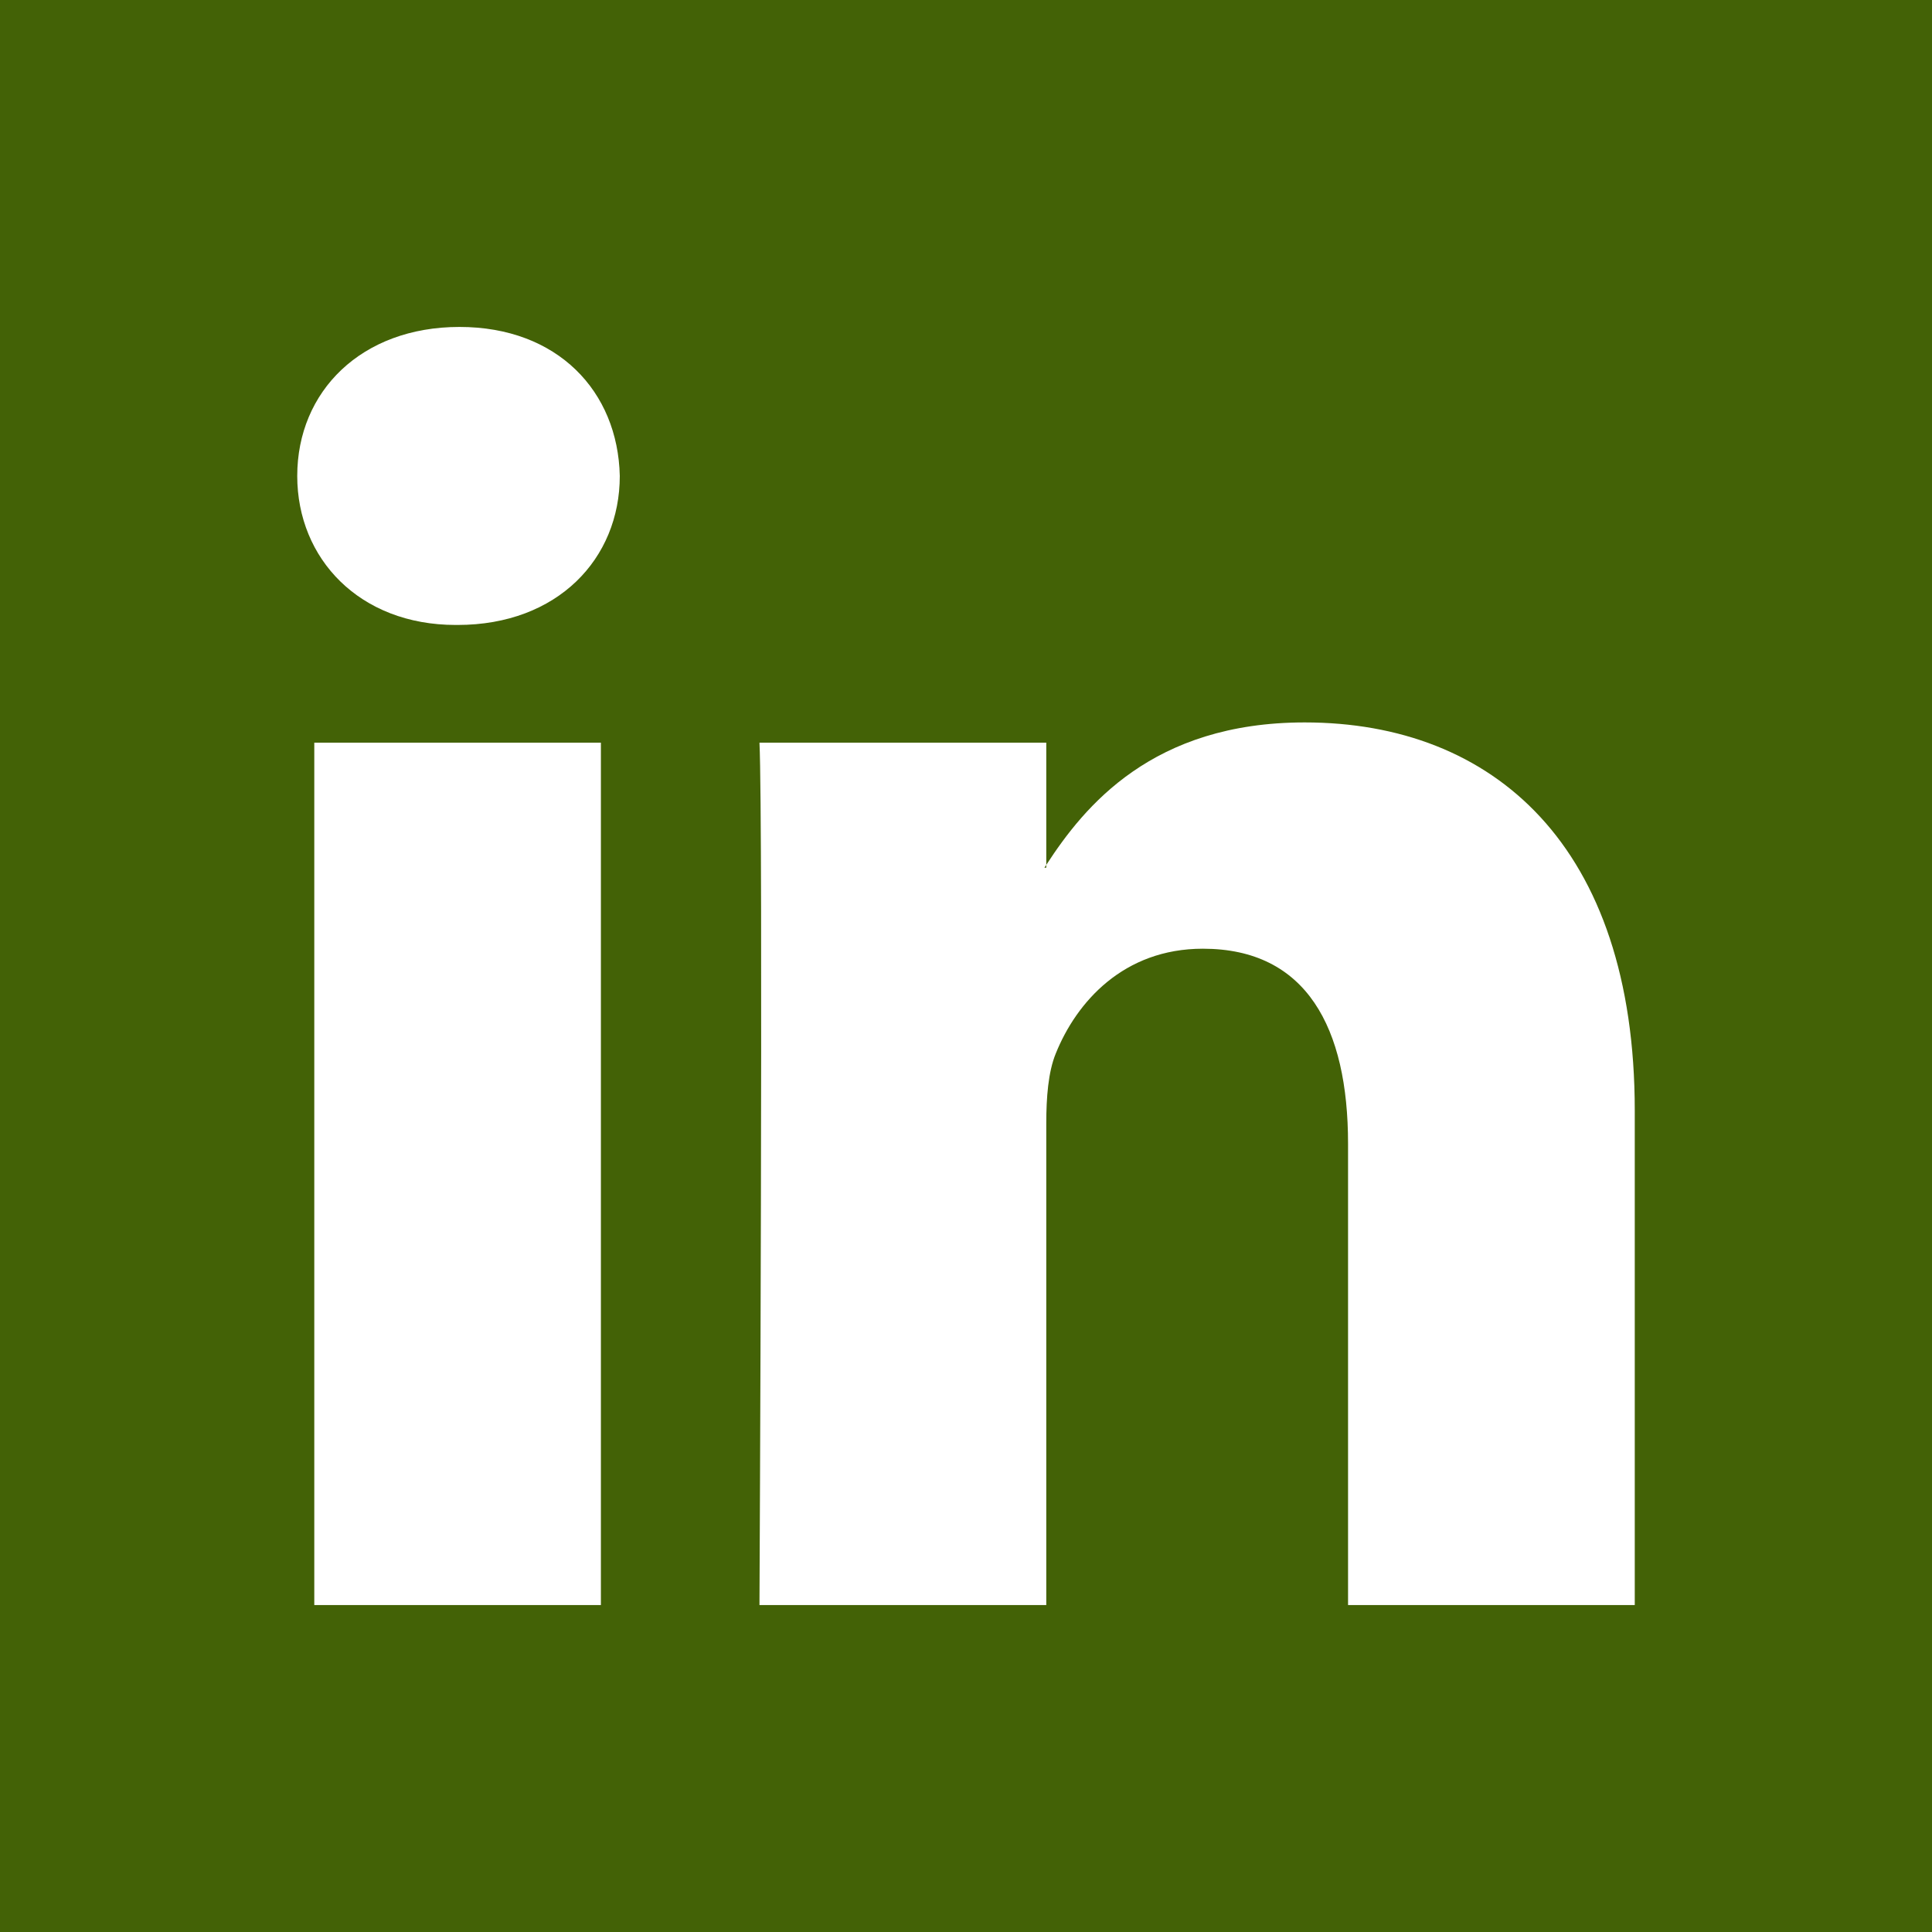<svg width="40" height="40" viewBox="0 0 40 40" fill="none" xmlns="http://www.w3.org/2000/svg">
<path fill-rule="evenodd" clip-rule="evenodd" d="M21.662 17.965V17.906C21.65 17.926 21.633 17.946 21.623 17.965H21.662Z" fill="#436206"/>
<path fill-rule="evenodd" clip-rule="evenodd" d="M0 0V40H40V0H0ZM12.441 33.231H6.507V15.376H12.441V33.231ZM9.474 12.939H9.435C7.444 12.939 6.154 11.568 6.154 9.854C6.154 8.102 7.482 6.769 9.513 6.769C11.545 6.769 12.793 8.102 12.832 9.854C12.832 11.568 11.545 12.939 9.474 12.939ZM33.846 33.231H27.91V23.679C27.91 21.279 27.052 19.642 24.904 19.642C23.263 19.642 22.288 20.744 21.858 21.813C21.702 22.194 21.662 22.724 21.662 23.259V33.231H15.724C15.724 33.231 15.804 17.051 15.724 15.376H21.662V17.907C22.45 16.693 23.858 14.957 27.012 14.957C30.918 14.957 33.846 17.509 33.846 22.992V33.231Z" fill="#436206"/>
</svg>
